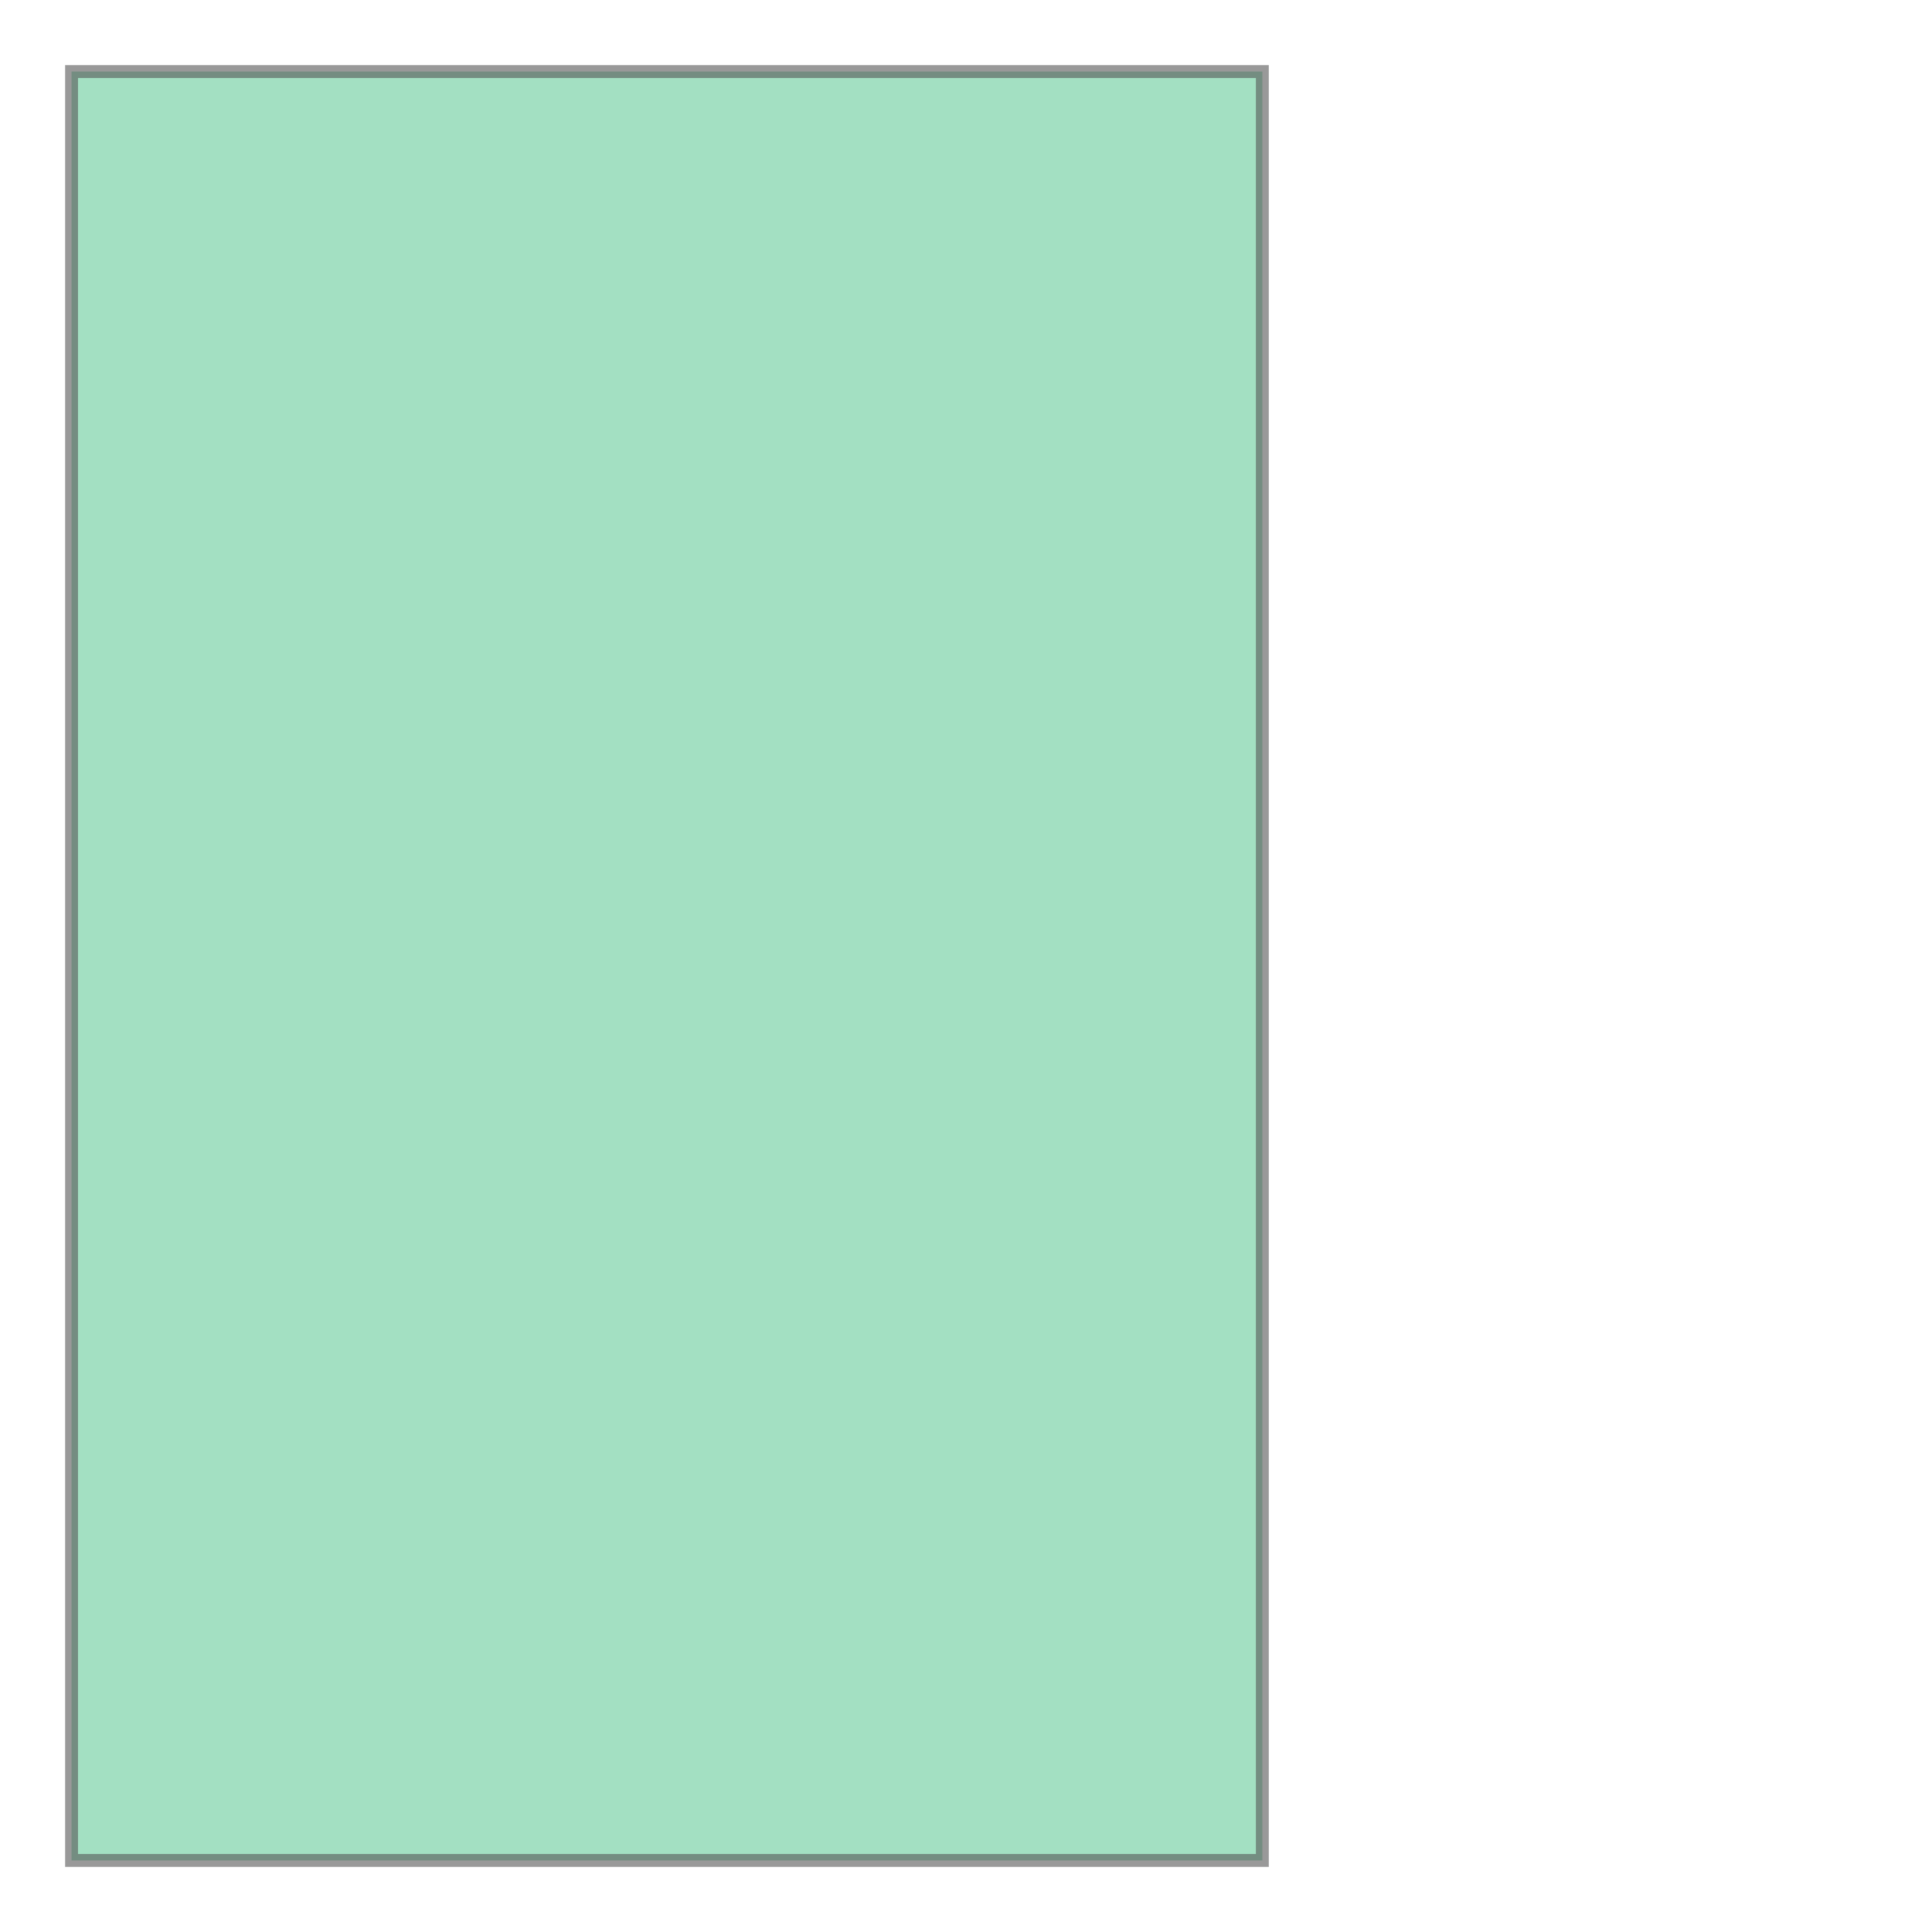 <svg xmlns="http://www.w3.org/2000/svg" xmlns:xlink="http://www.w3.org/1999/xlink" width="300" height="300" viewBox="606821.243 3336605.743 24311.297 35212.091" preserveAspectRatio="xMinYMin meet"><g transform="matrix(1,0,0,-1,0,6708423.578)"><path fill-rule="evenodd" fill="#66cc99" stroke="#555555" stroke-width="234.747" opacity="0.6" d="M 608125.394,3337909.895 L 629828.388,3337909.895 L 629828.388,3370513.683 L 608125.394,3370513.683 L 608125.394,3337909.895 z" /></g></svg>